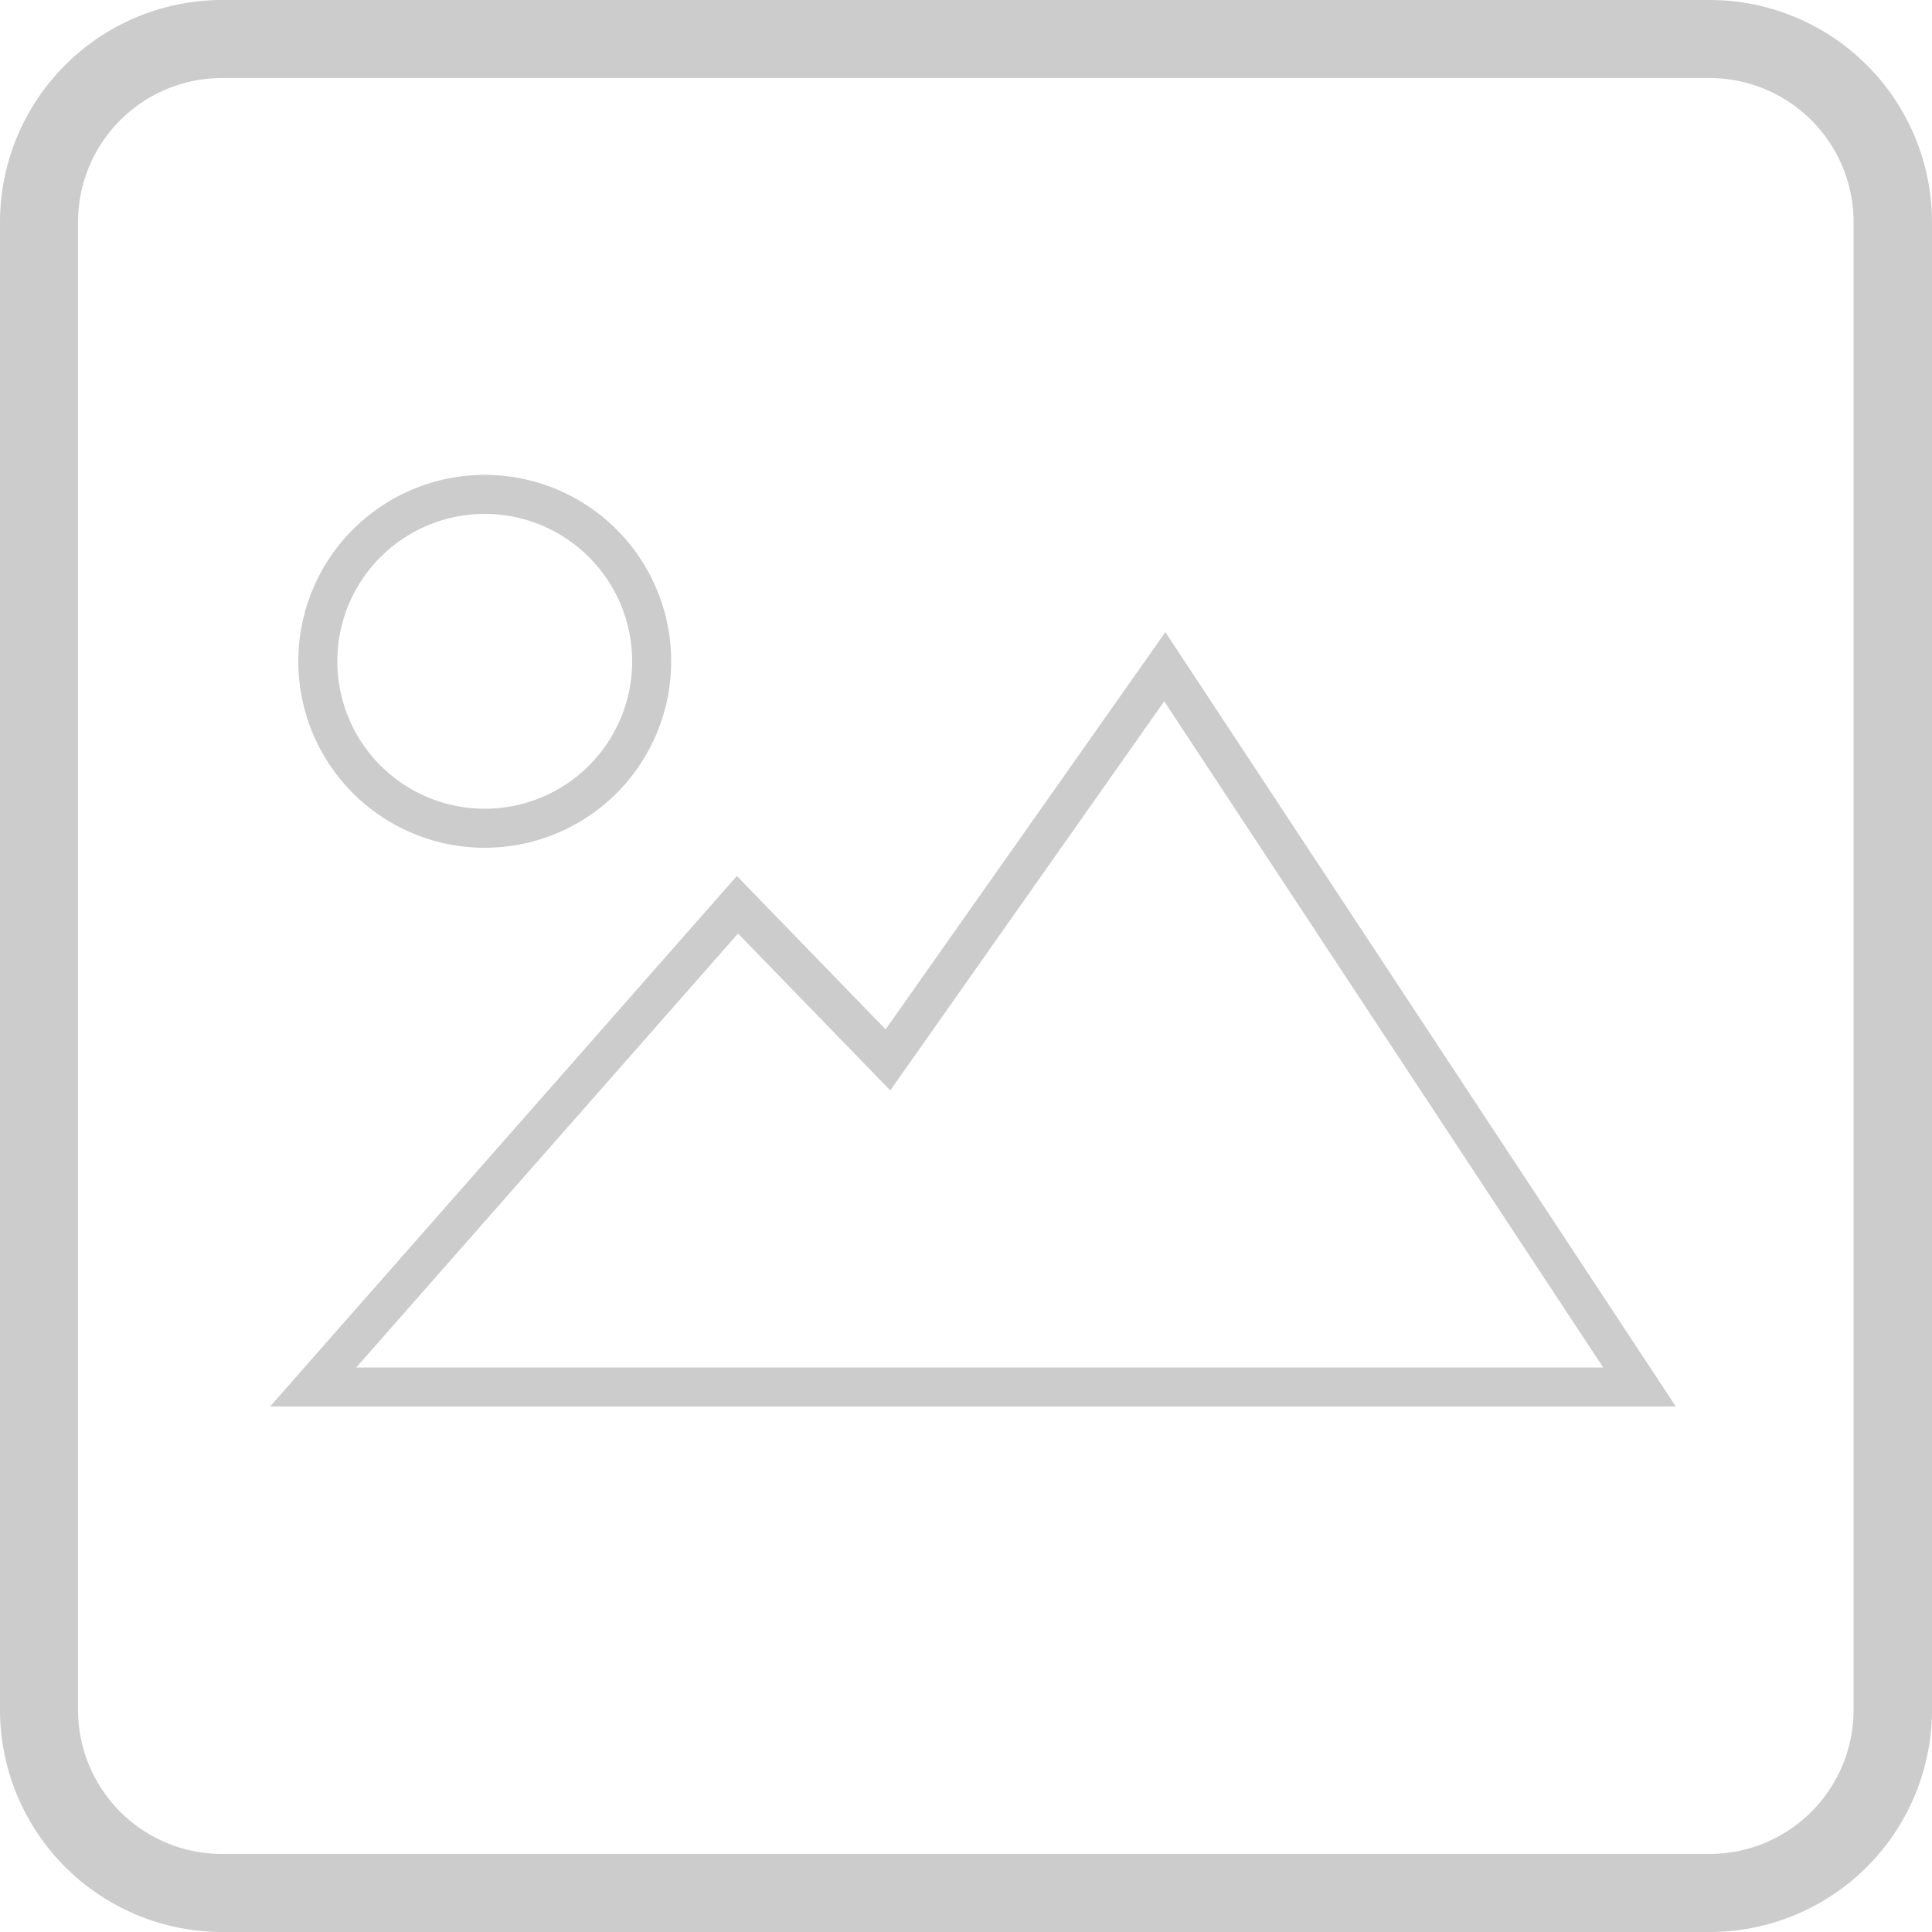 <svg xmlns="http://www.w3.org/2000/svg" viewBox="0 0 500 500"><defs><style>.cls-1{fill:#ccc;}</style></defs><title>img2</title><g id="Layer_2" data-name="Layer 2"><g id="Layer_1-2" data-name="Layer 1"><g id="image"><path class="cls-1" d="M442.6,500H57.4A57.53,57.53,0,0,1,0,442.6V57.4A57.53,57.53,0,0,1,57.4,0H442.5A57.55,57.55,0,0,1,500,57.4V442.6A57.53,57.53,0,0,1,442.6,500ZM57.4,20.2A37.26,37.26,0,0,0,20.2,57.4V442.6a37.26,37.26,0,0,0,37.2,37.2H442.5a37.26,37.26,0,0,0,37.2-37.2V57.4a37.26,37.26,0,0,0-37.2-37.2Z"/><path class="cls-1" d="M125.5,219.4a48.25,48.25,0,1,1,48.2-48.2A48.23,48.23,0,0,1,125.5,219.4Zm0-86.4a38.15,38.15,0,1,0,38.1,38.2A38.18,38.18,0,0,0,125.5,133Z"/><path class="cls-1" d="M433.7,364H69.9L190.7,226.7l38.5,39.7,72.4-102.8ZM92.2,353.9H414.9L301.3,181.5,230.4,282.2,191,241.6Z"/></g></g></g></svg>